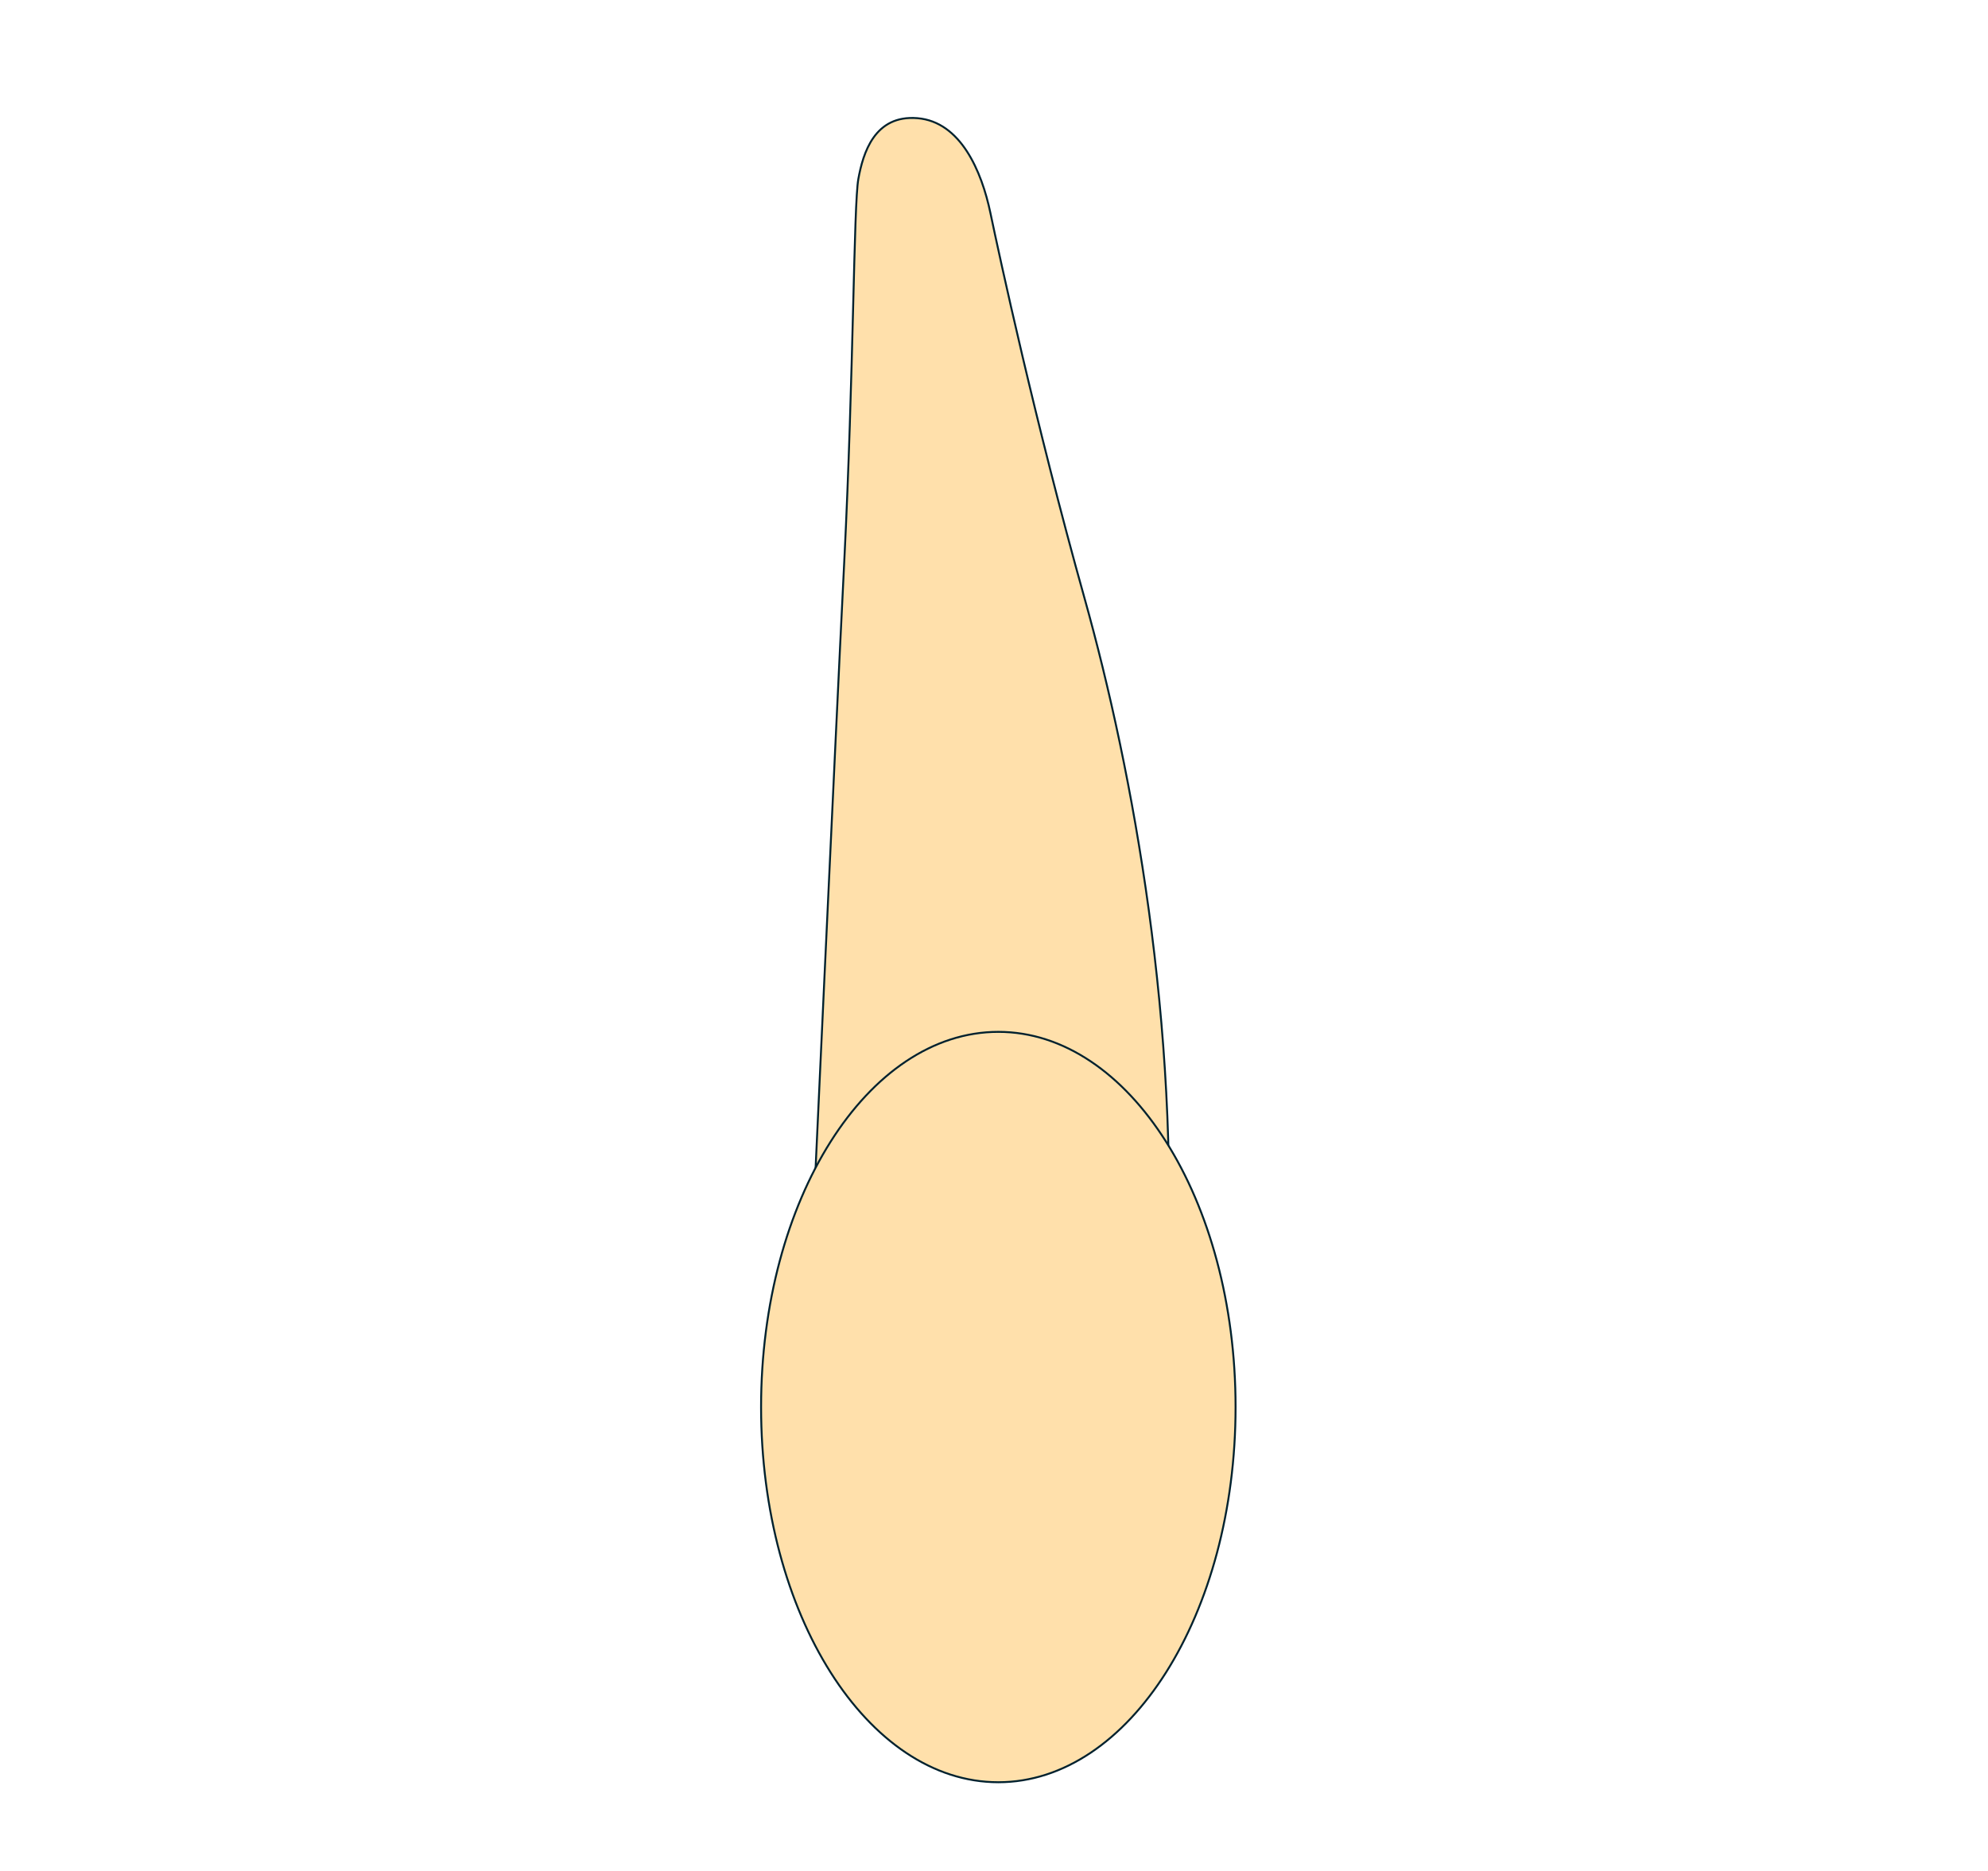<svg width="68" height="64" viewBox="0 0 68 64" fill="none" xmlns="http://www.w3.org/2000/svg">
<g clip-path="url(#clip0_2413_167254)">
<path d="M27.757 42.99C27.757 42.99 28.558 25.598 28.879 19.186C29.2 12.774 29.2 7.003 29.36 6.121C29.52 5.24 29.911 3.92 31.383 4.043C32.856 4.166 33.577 5.847 33.878 7.289C34.18 8.731 35.411 14.443 37.094 20.454C38.777 26.465 40.34 35.122 39.919 43.898L37.755 39.029H34.149L27.757 42.99Z" fill="#FFE0AB" stroke="#00212E" stroke-width="0.066" stroke-miterlimit="10"/>
<path d="M34.148 60.965C38.63 60.965 42.263 55.219 42.263 48.131C42.263 41.043 38.63 35.297 34.148 35.297C29.666 35.297 26.033 41.043 26.033 48.131C26.033 55.219 29.666 60.965 34.148 60.965Z" fill="#FFE0AB" stroke="#00212E" stroke-width="0.066" stroke-miterlimit="10"/>
</g>
<defs>
<clipPath id="clip0_2413_167254">
<rect width="16.297" height="57" fill="white" transform="translate(26 4)"/>
</clipPath>
</defs>
</svg>
